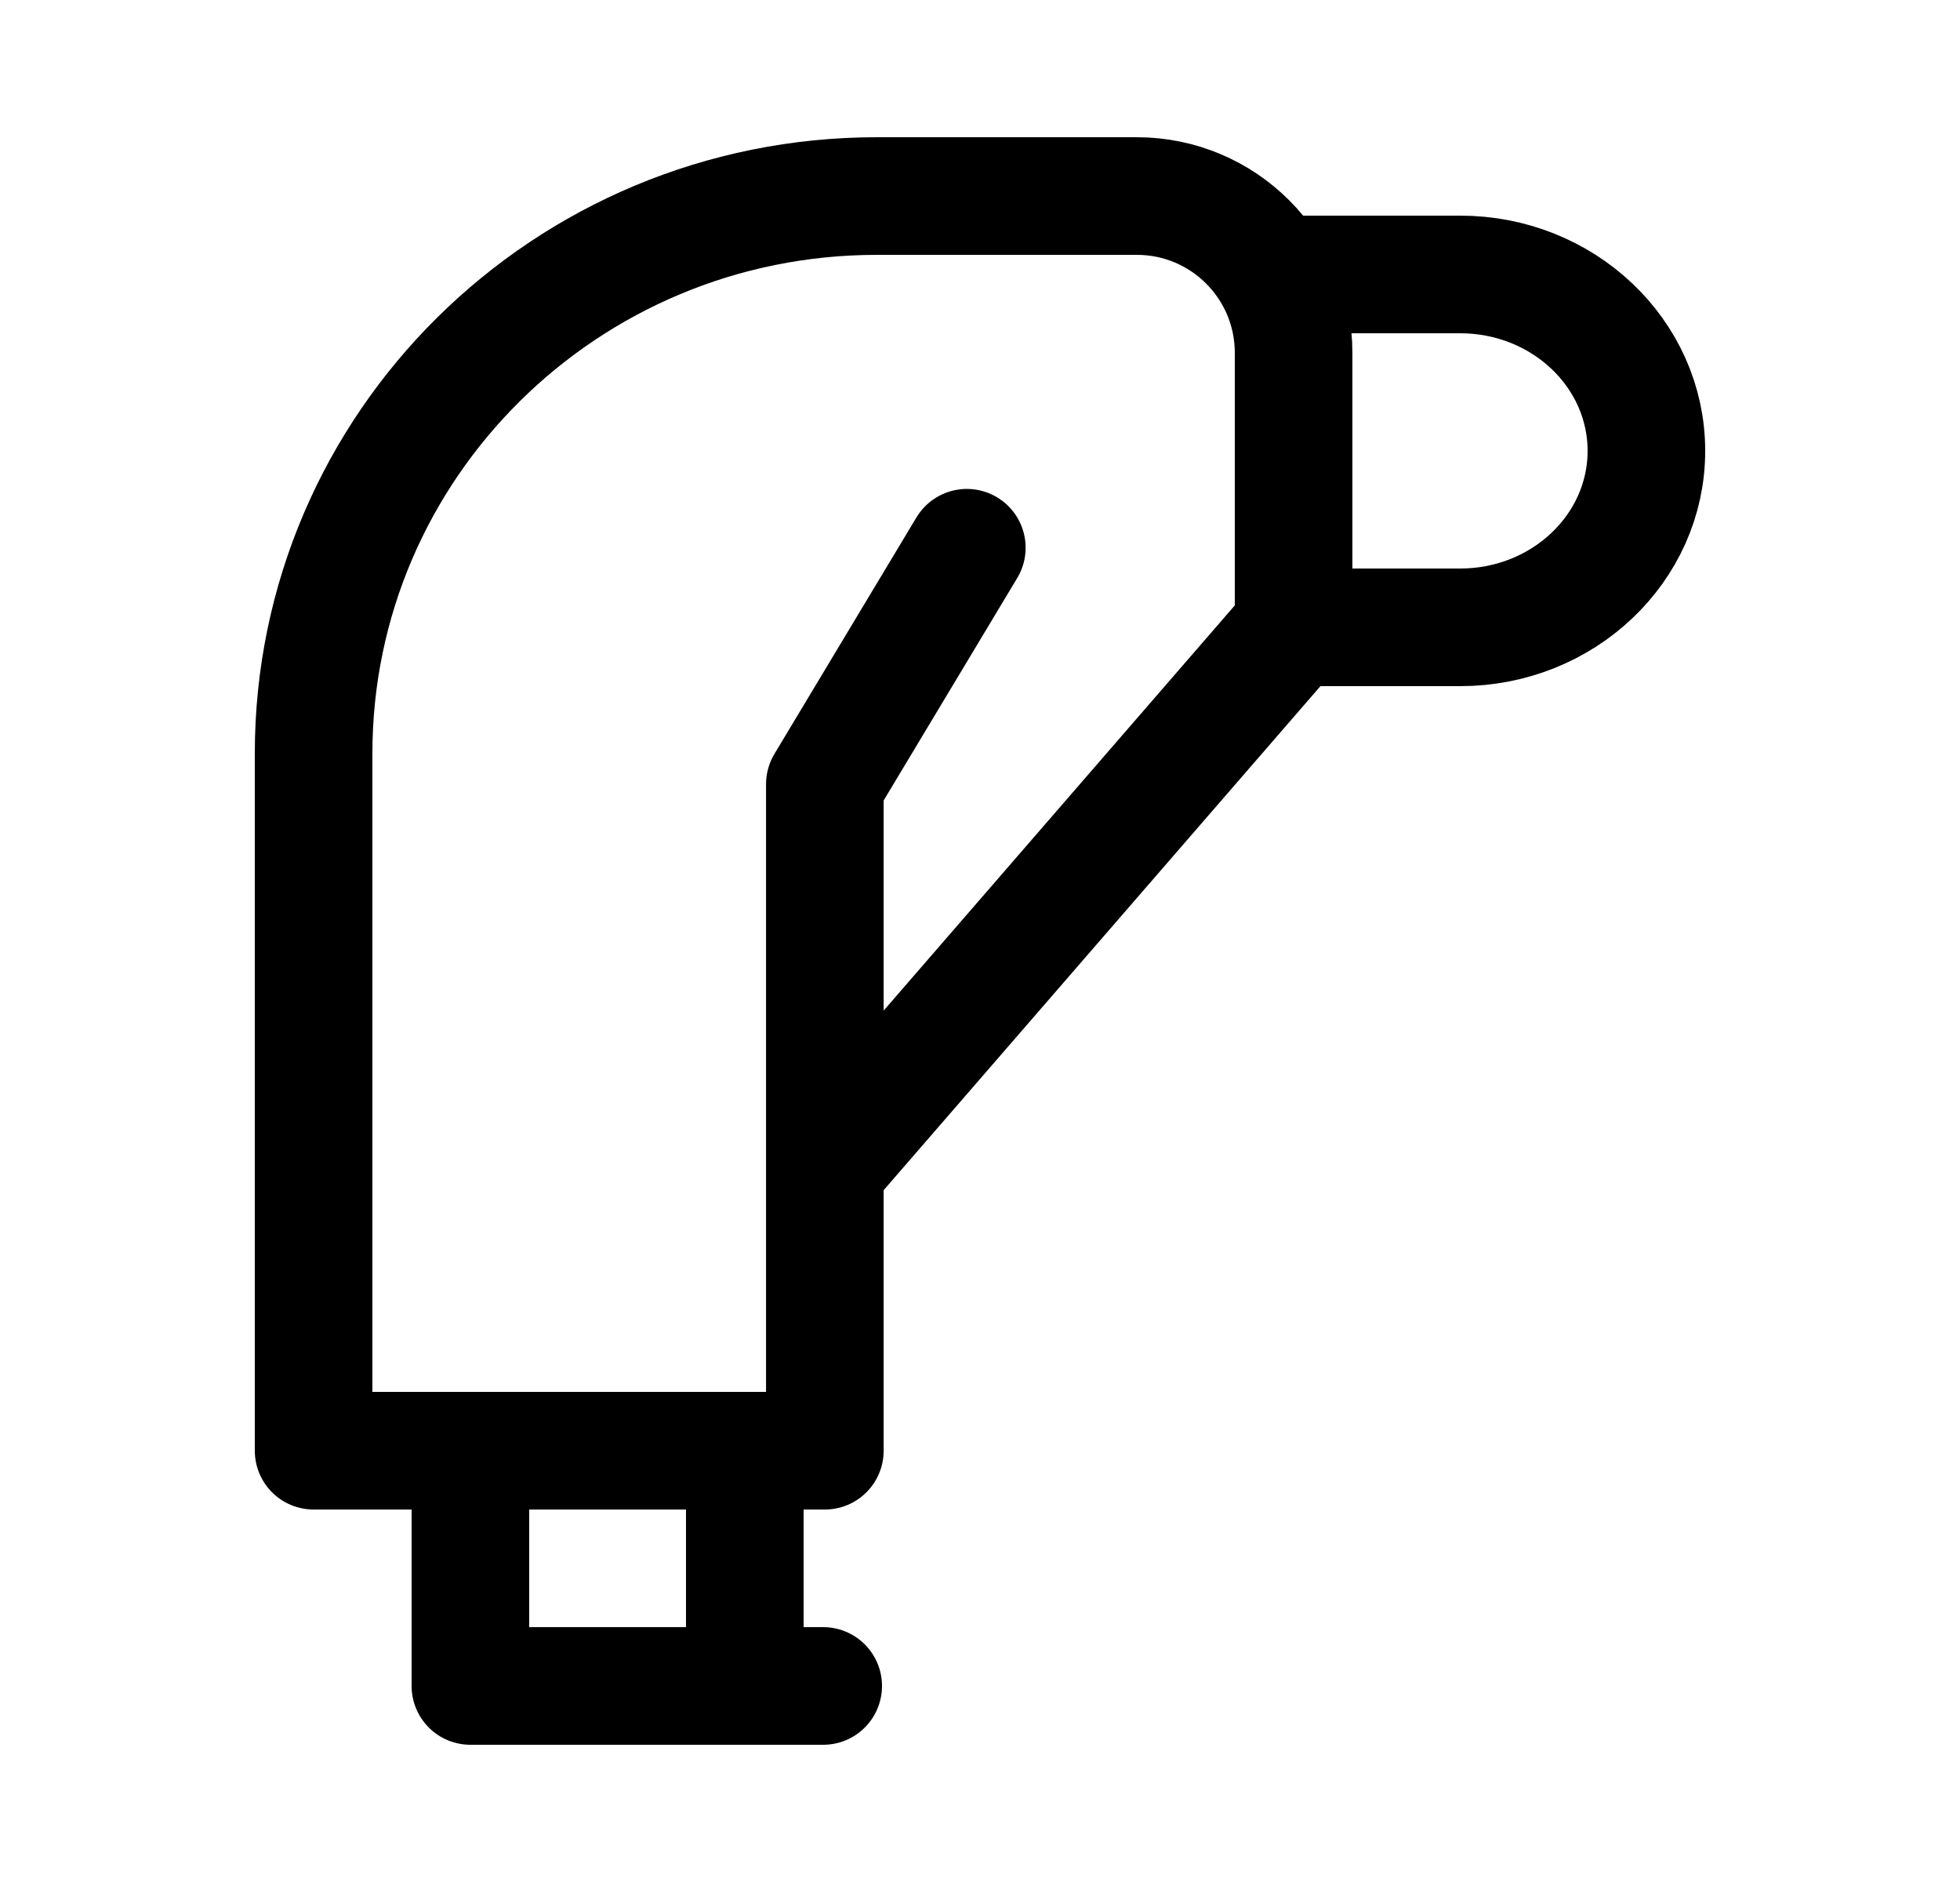<svg width="25" height="24" viewBox="0 0 25 24" fill="none" xmlns="http://www.w3.org/2000/svg">
    <path d="M16 3.5H18.625C19.936 3.5 21 4.507 21 5.75C21 6.992 19.936 8 18.625 8H16" stroke="currentColor" stroke-width="1.5" stroke-linejoin="round"/>
    <path d="M12.332 6.985L10.521 10V14.898M10.521 14.898V18.5L4 18.5V9.609C4 5.683 7.217 2.5 11.185 2.5H14.5C15.605 2.5 16.5 3.395 16.5 4.5V8L10.521 14.898Z" stroke="currentColor" stroke-width="1.5" stroke-linecap="round" stroke-linejoin="round"/>
    <path d="M9.5 18.5V21.5M9.5 21.5H6V18.5M9.5 21.5H10.5" stroke="currentColor" stroke-width="1.5" stroke-linecap="round" stroke-linejoin="round"/>
</svg>
